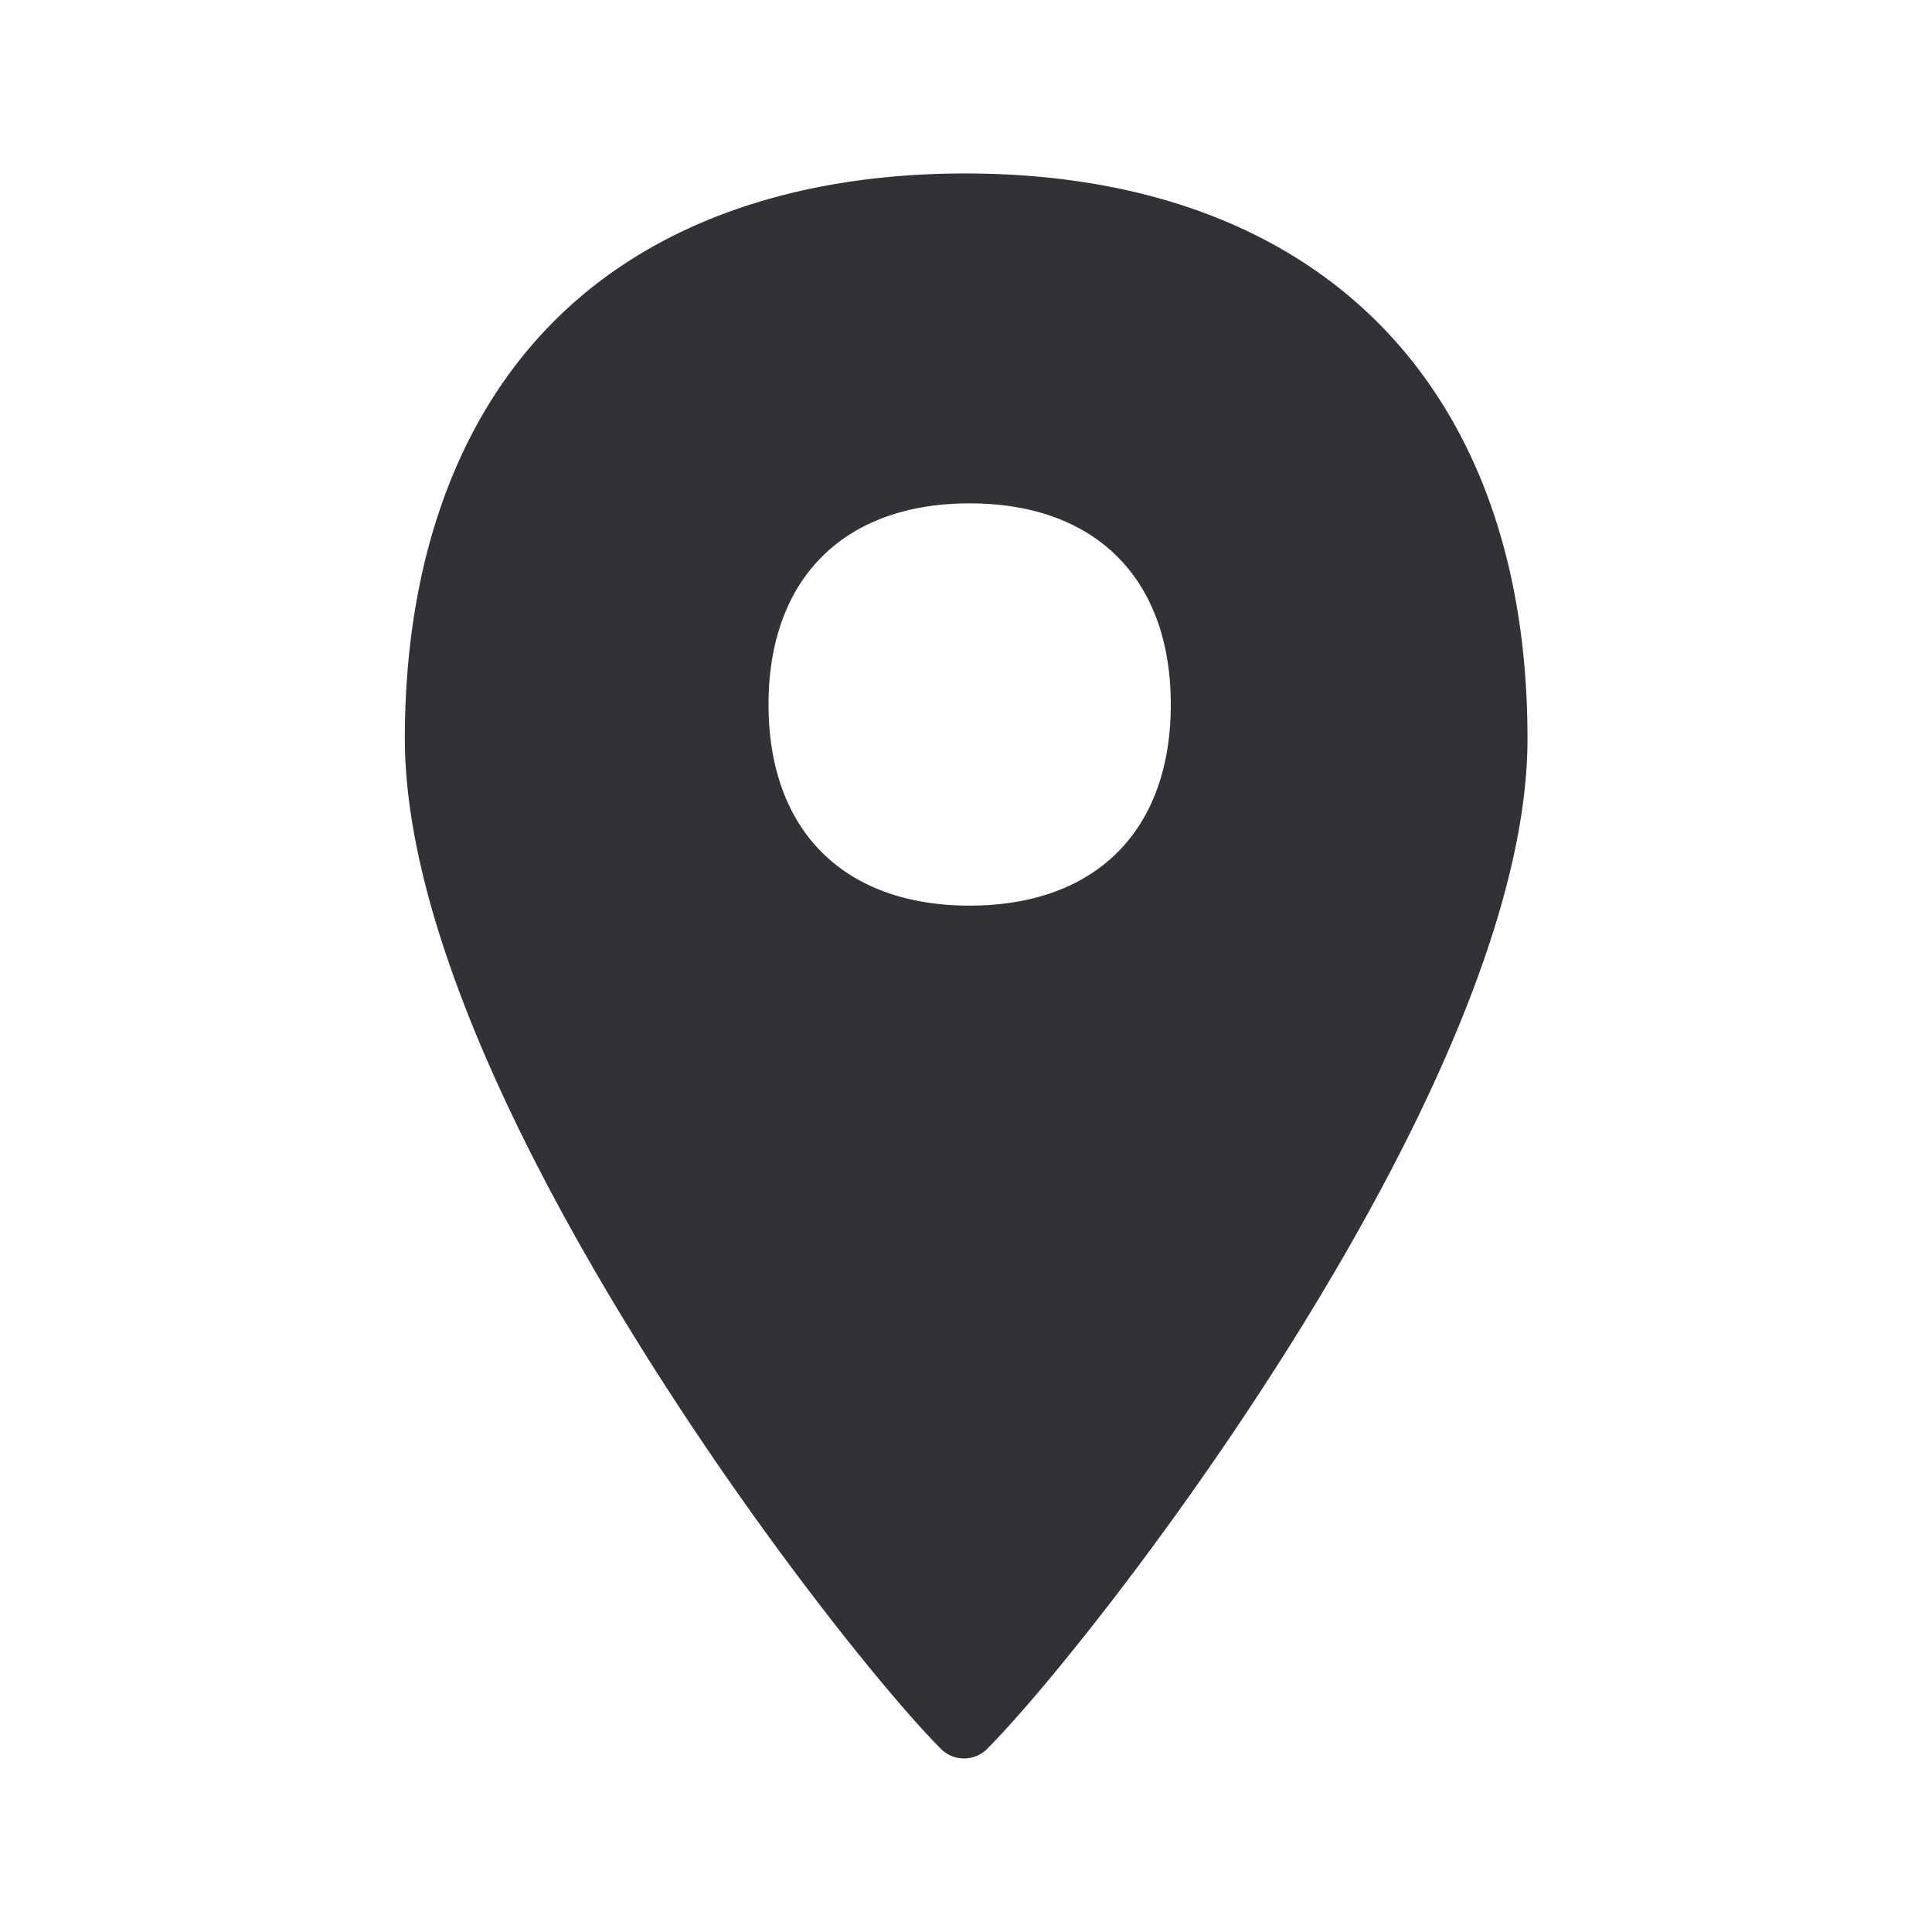 <svg xmlns="http://www.w3.org/2000/svg" width="24" height="24" fill="none"><path fill="#313235" d="M18.975 9.197c.011-4.398-2.585-7.028-6.952-7.042h-.034c-2.143 0-3.907.633-5.106 1.835-1.207 1.207-1.849 2.994-1.854 5.165-.012 4.322 5.3 11.202 6.658 12.569a.406.406 0 0 0 .577 0c1.364-1.373 6.697-8.247 6.711-12.527Zm-6.93-2.944c1.563 0 2.499.933 2.499 2.499s-.933 2.498-2.499 2.498c-1.563 0-2.498-.932-2.498-2.498 0-1.563.935-2.499 2.498-2.499Z"/></svg>